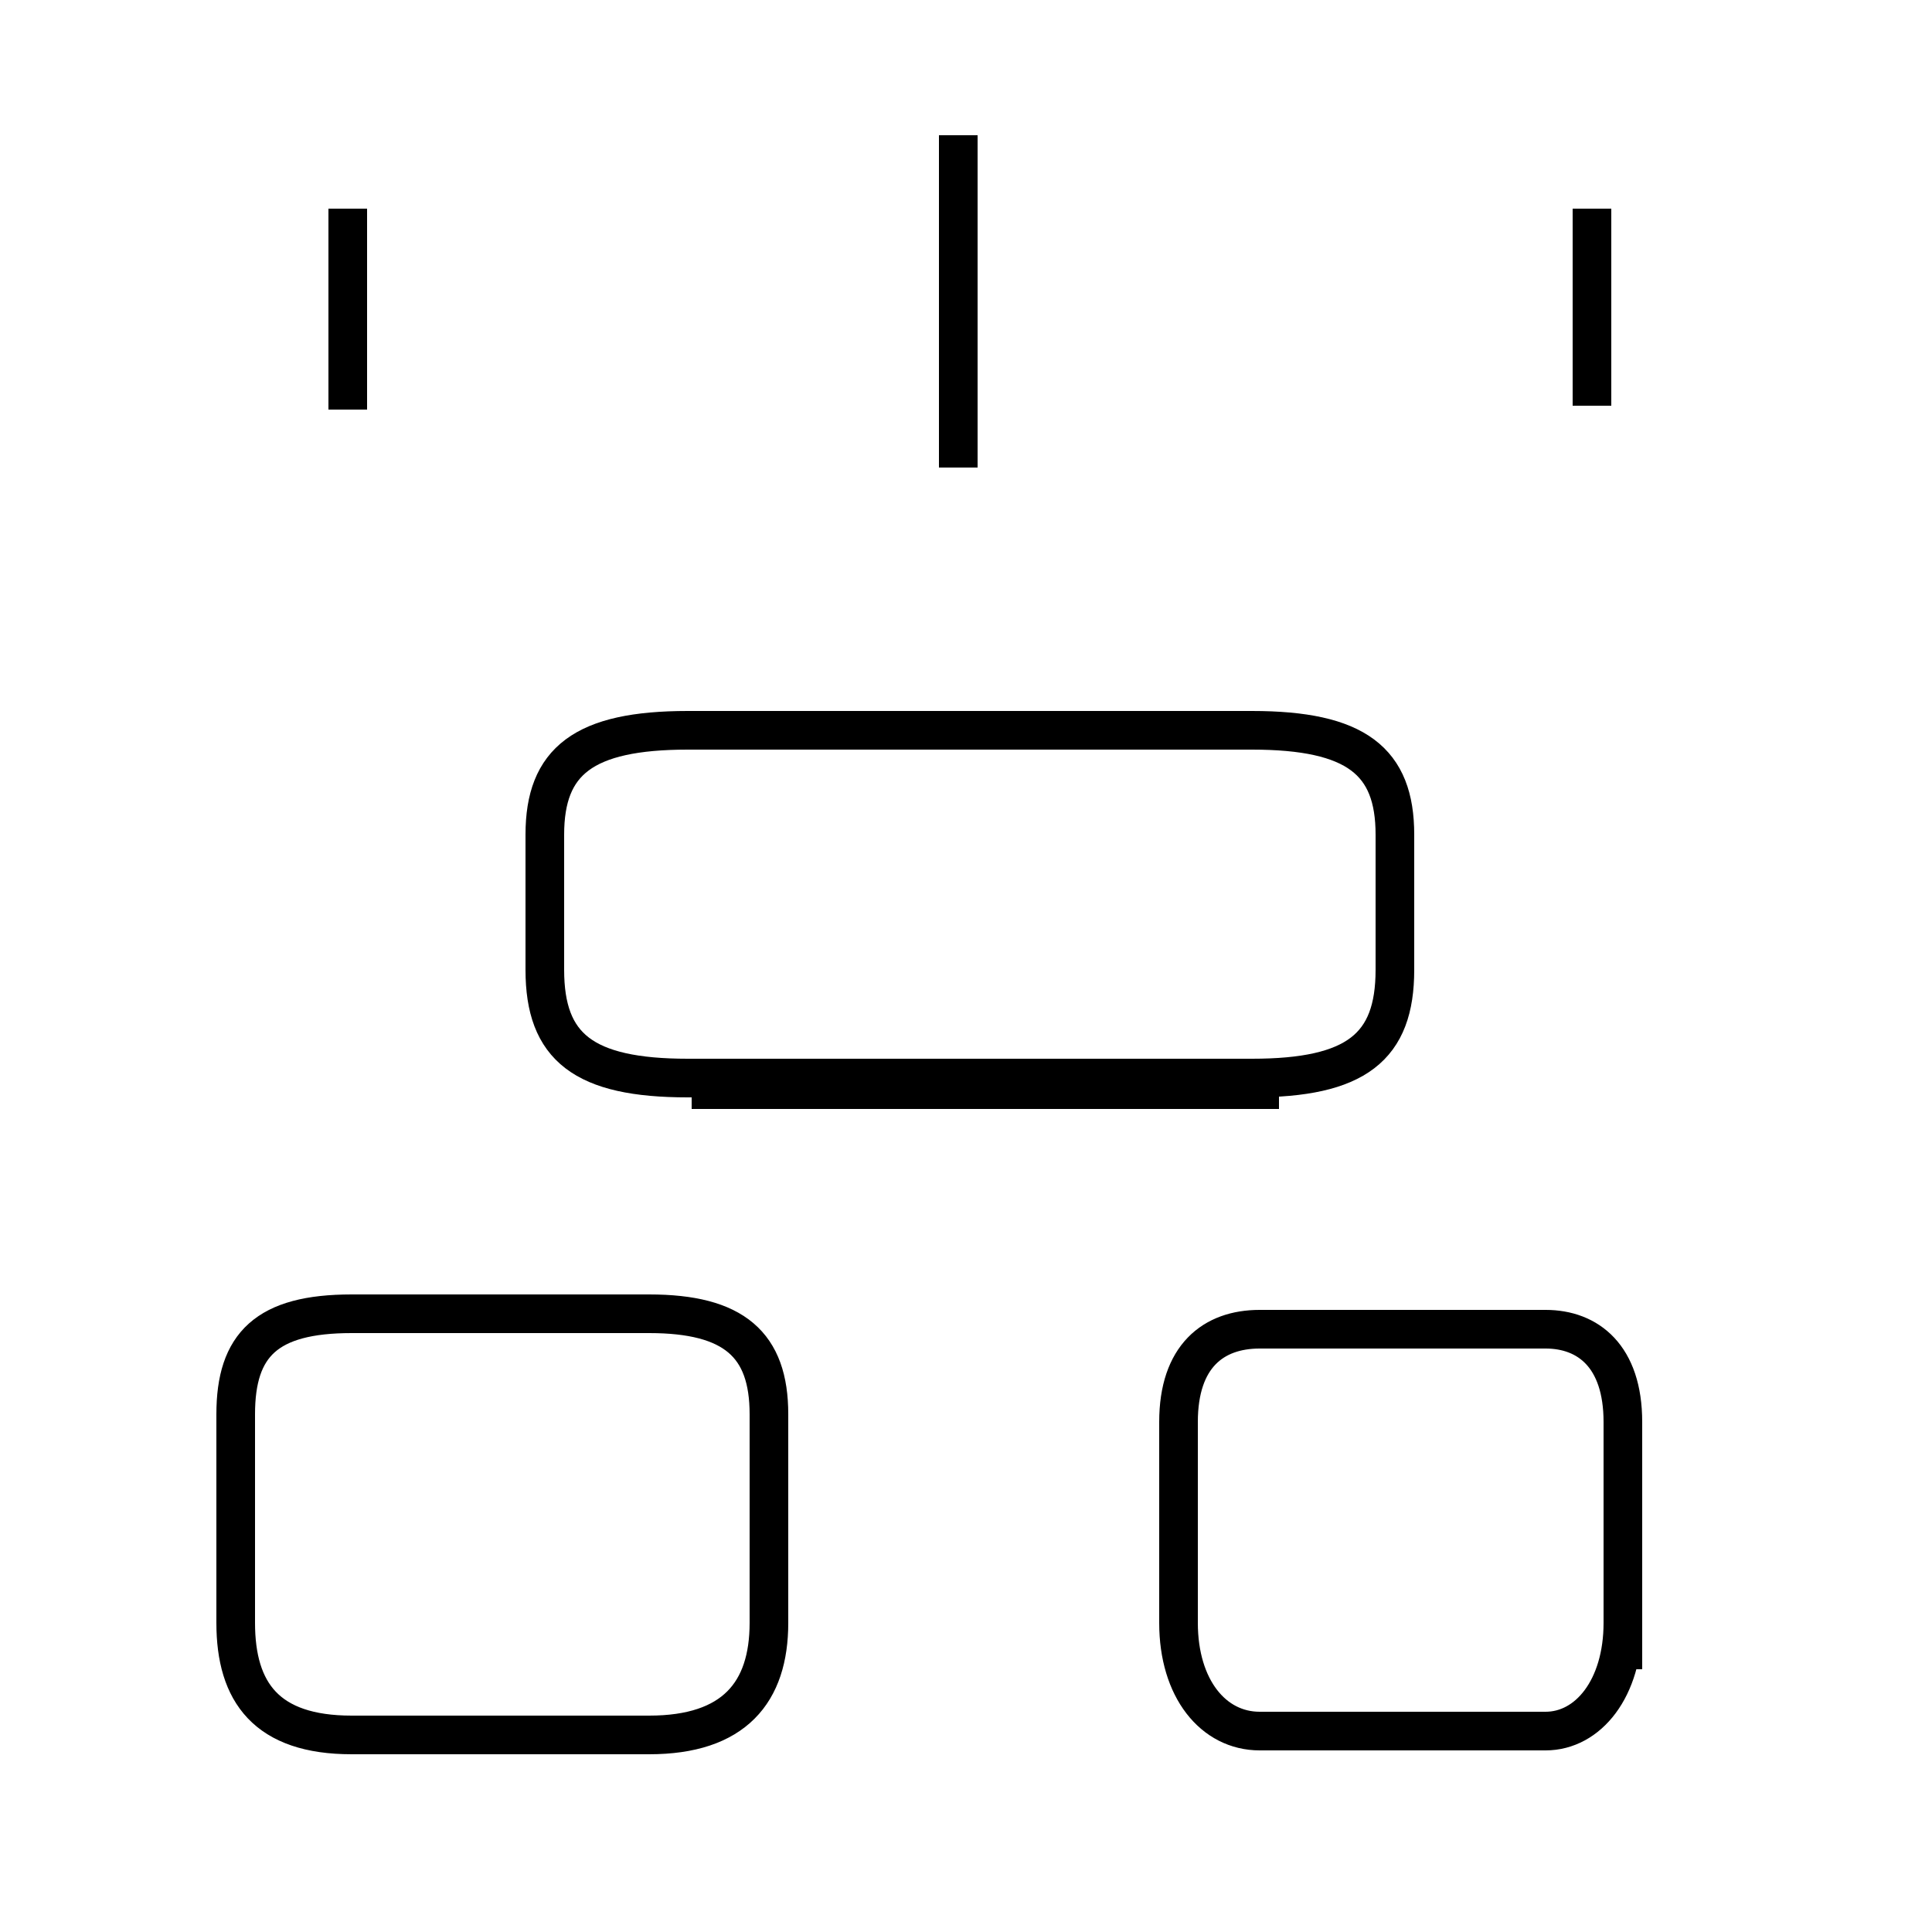 <?xml version='1.0' encoding='utf8'?>
<svg viewBox="0.0 -44.0 50.0 50.0" version="1.1" xmlns="http://www.w3.org/2000/svg">
<rect x="0.0" y="-44.0" width="50.0" height="50.0" fill="#808080" stroke="none"/>
<rect x="-1000" y="-1000" width="2000" height="2000" stroke="white" fill="white"/>
<g style="fill:none; stroke:#000000;  stroke-width:1">
<path d="M 9.1 -0.9 L 16.8 -0.9 C 19.0 -0.9 19.9 0.2 19.9 2.0 L 19.9 7.4 C 19.9 9.2 19.0 10.0 16.8 10.0 L 9.1 10.0 C 6.9 10.0 6.1 9.2 6.1 7.4 L 6.1 2.0 C 6.1 0.2 6.9 -0.9 9.1 -0.9 Z M 24.8 31.9 L 24.8 40.5 M 9.0 33.4 L 9.0 38.6 M 41.2 33.5 L 41.2 38.6 M 17.8 16.1 L 32.4 16.1 C 35.1 16.1 36.1 16.9 36.1 18.9 L 36.1 22.4 C 36.1 24.3 35.1 25.1 32.4 25.1 L 17.8 25.1 C 15.1 25.1 14.1 24.3 14.1 22.4 L 14.1 18.9 C 14.1 16.9 15.1 16.1 17.8 16.1 Z M 33.1 15.8 L 17.9 15.8 M 42.0 0.8 L 42.0 7.2 C 42.0 8.9 41.1 9.6 40.0 9.6 L 32.6 9.6 C 31.4 9.6 30.5 8.9 30.5 7.2 L 30.5 2.0 C 30.5 0.3 31.4 -0.8 32.6 -0.8 L 40.0 -0.8 C 41.1 -0.8 42.0 0.3 42.0 2.0 Z" transform="scale(1, -1)" />
</g>
</svg>